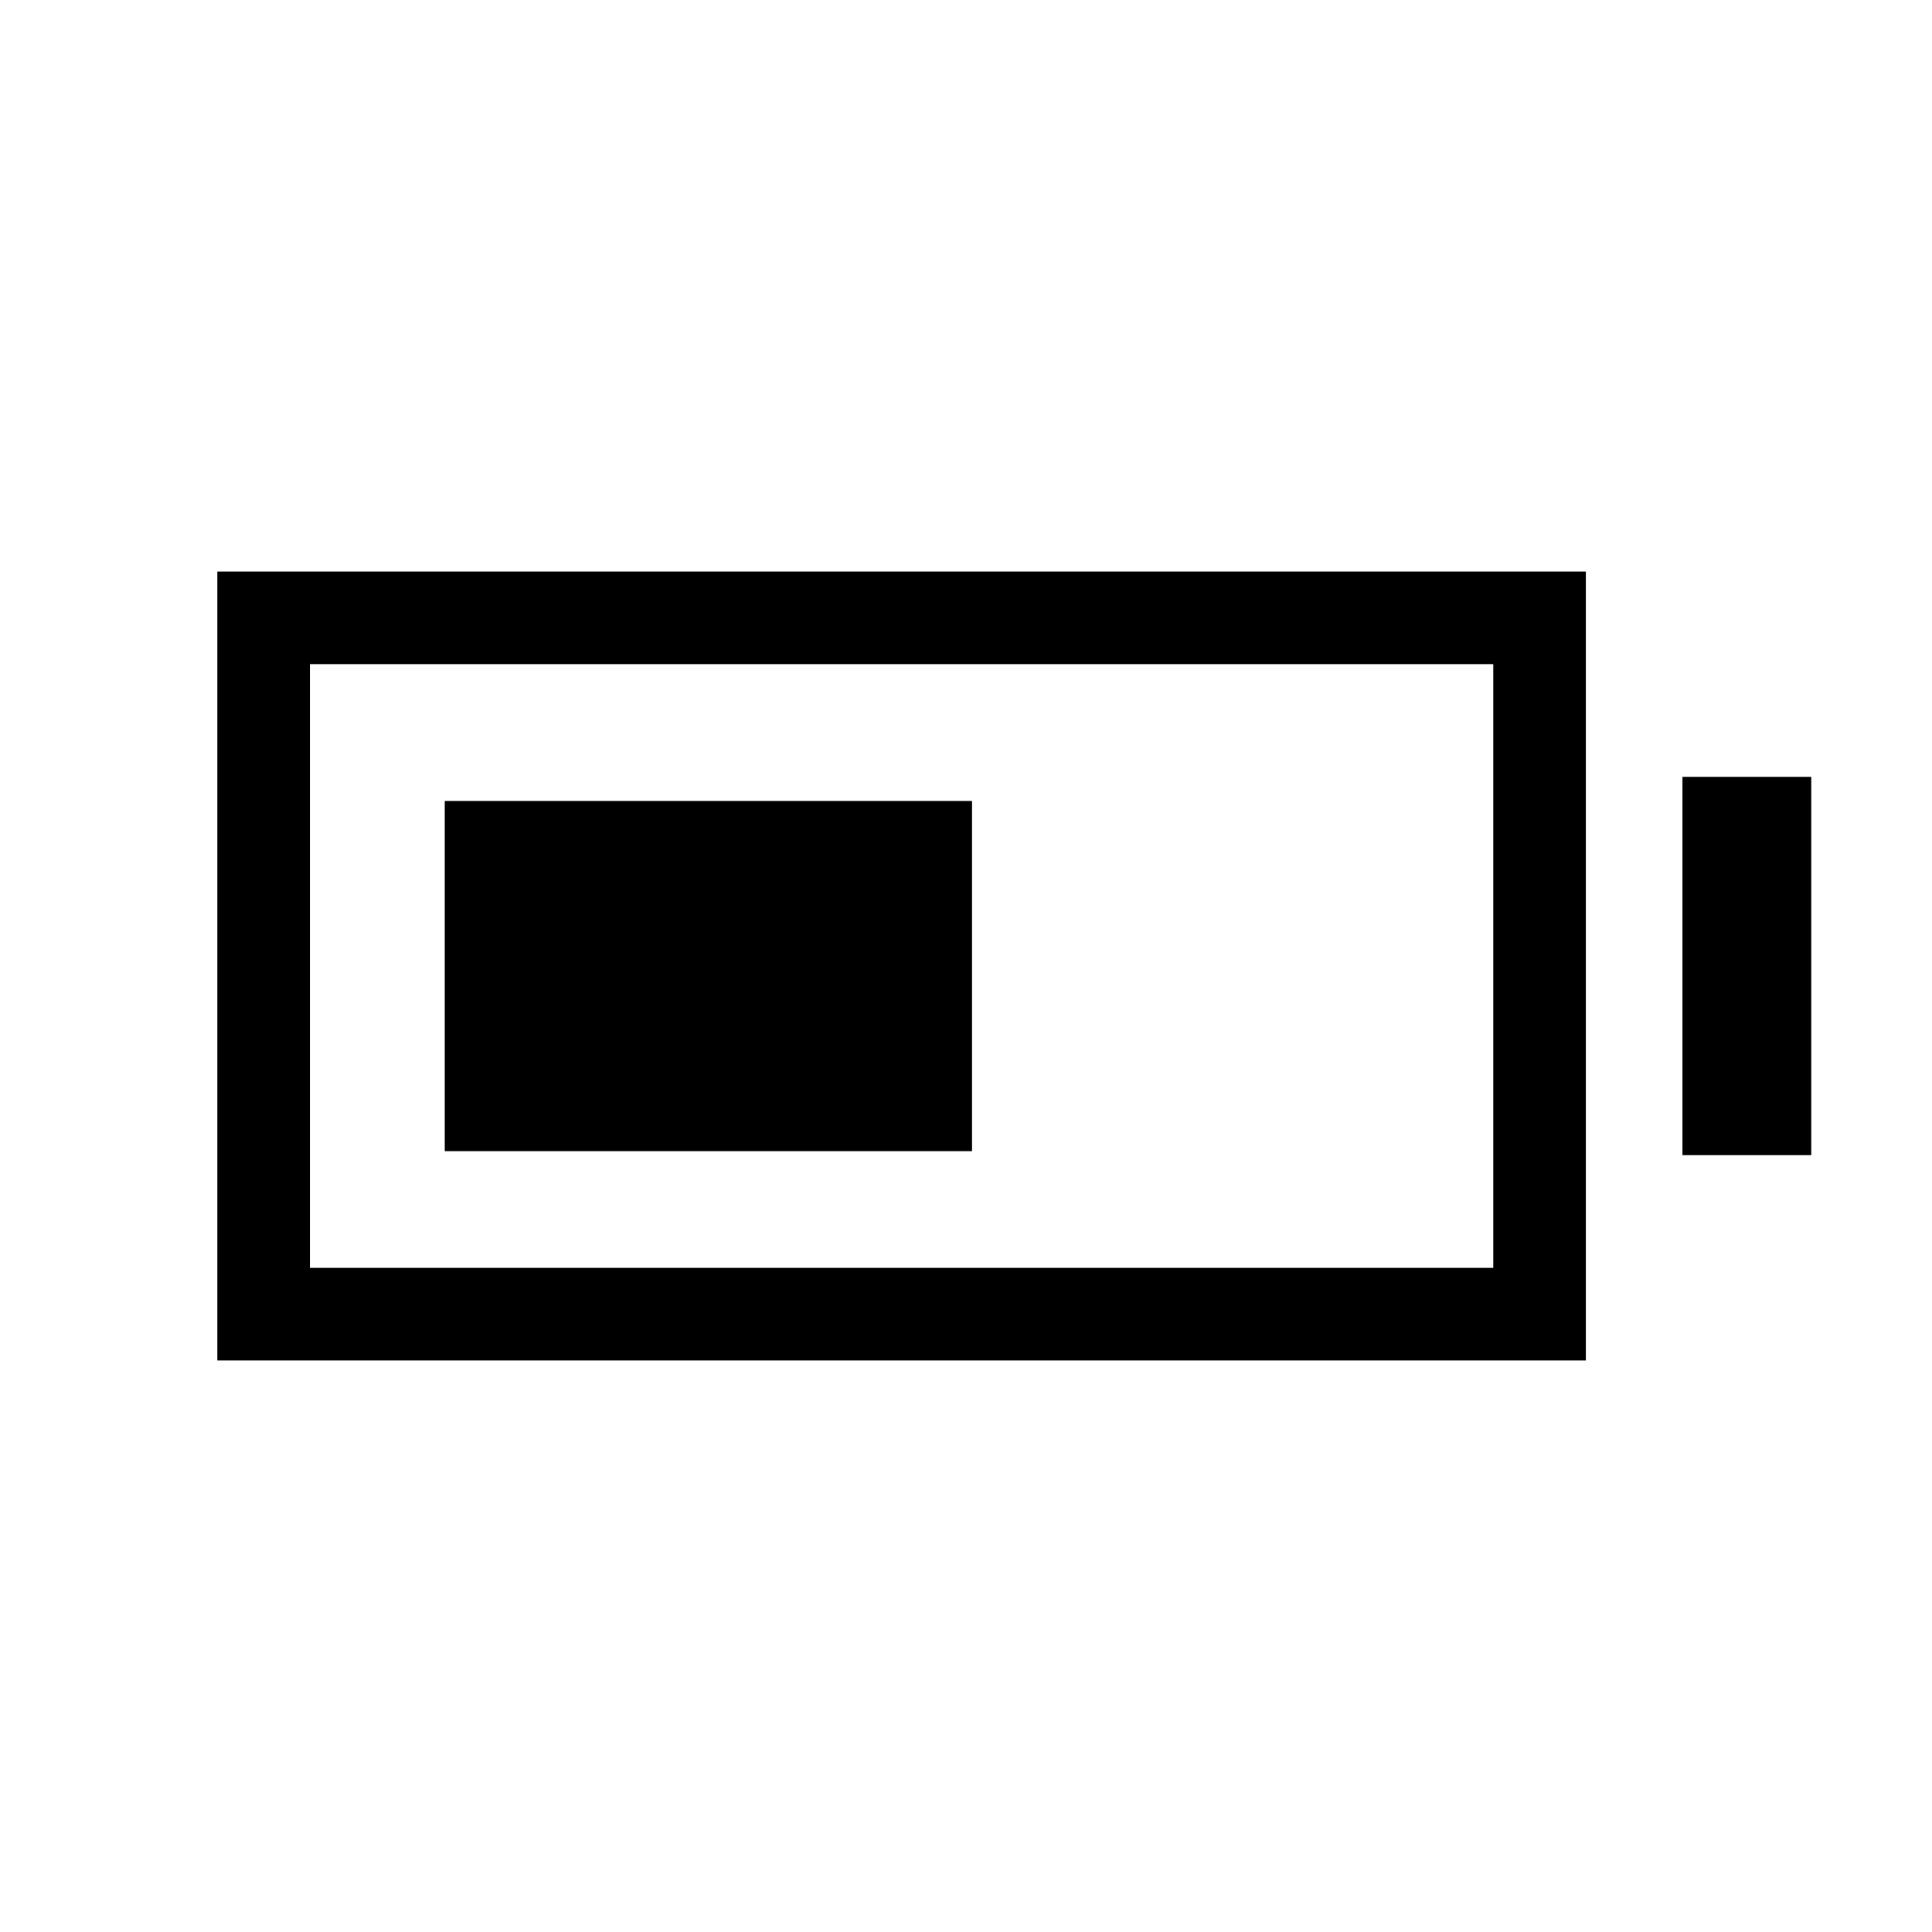 <svg xmlns="http://www.w3.org/2000/svg" height="20" viewBox="0 -960 960 960" width="20"><path d="M221-388v-174h262v174H221ZM108-284v-392h680v392H108Zm46-46h588v-300H154v300Zm682-56v-188h64v188h-64Z"/></svg>